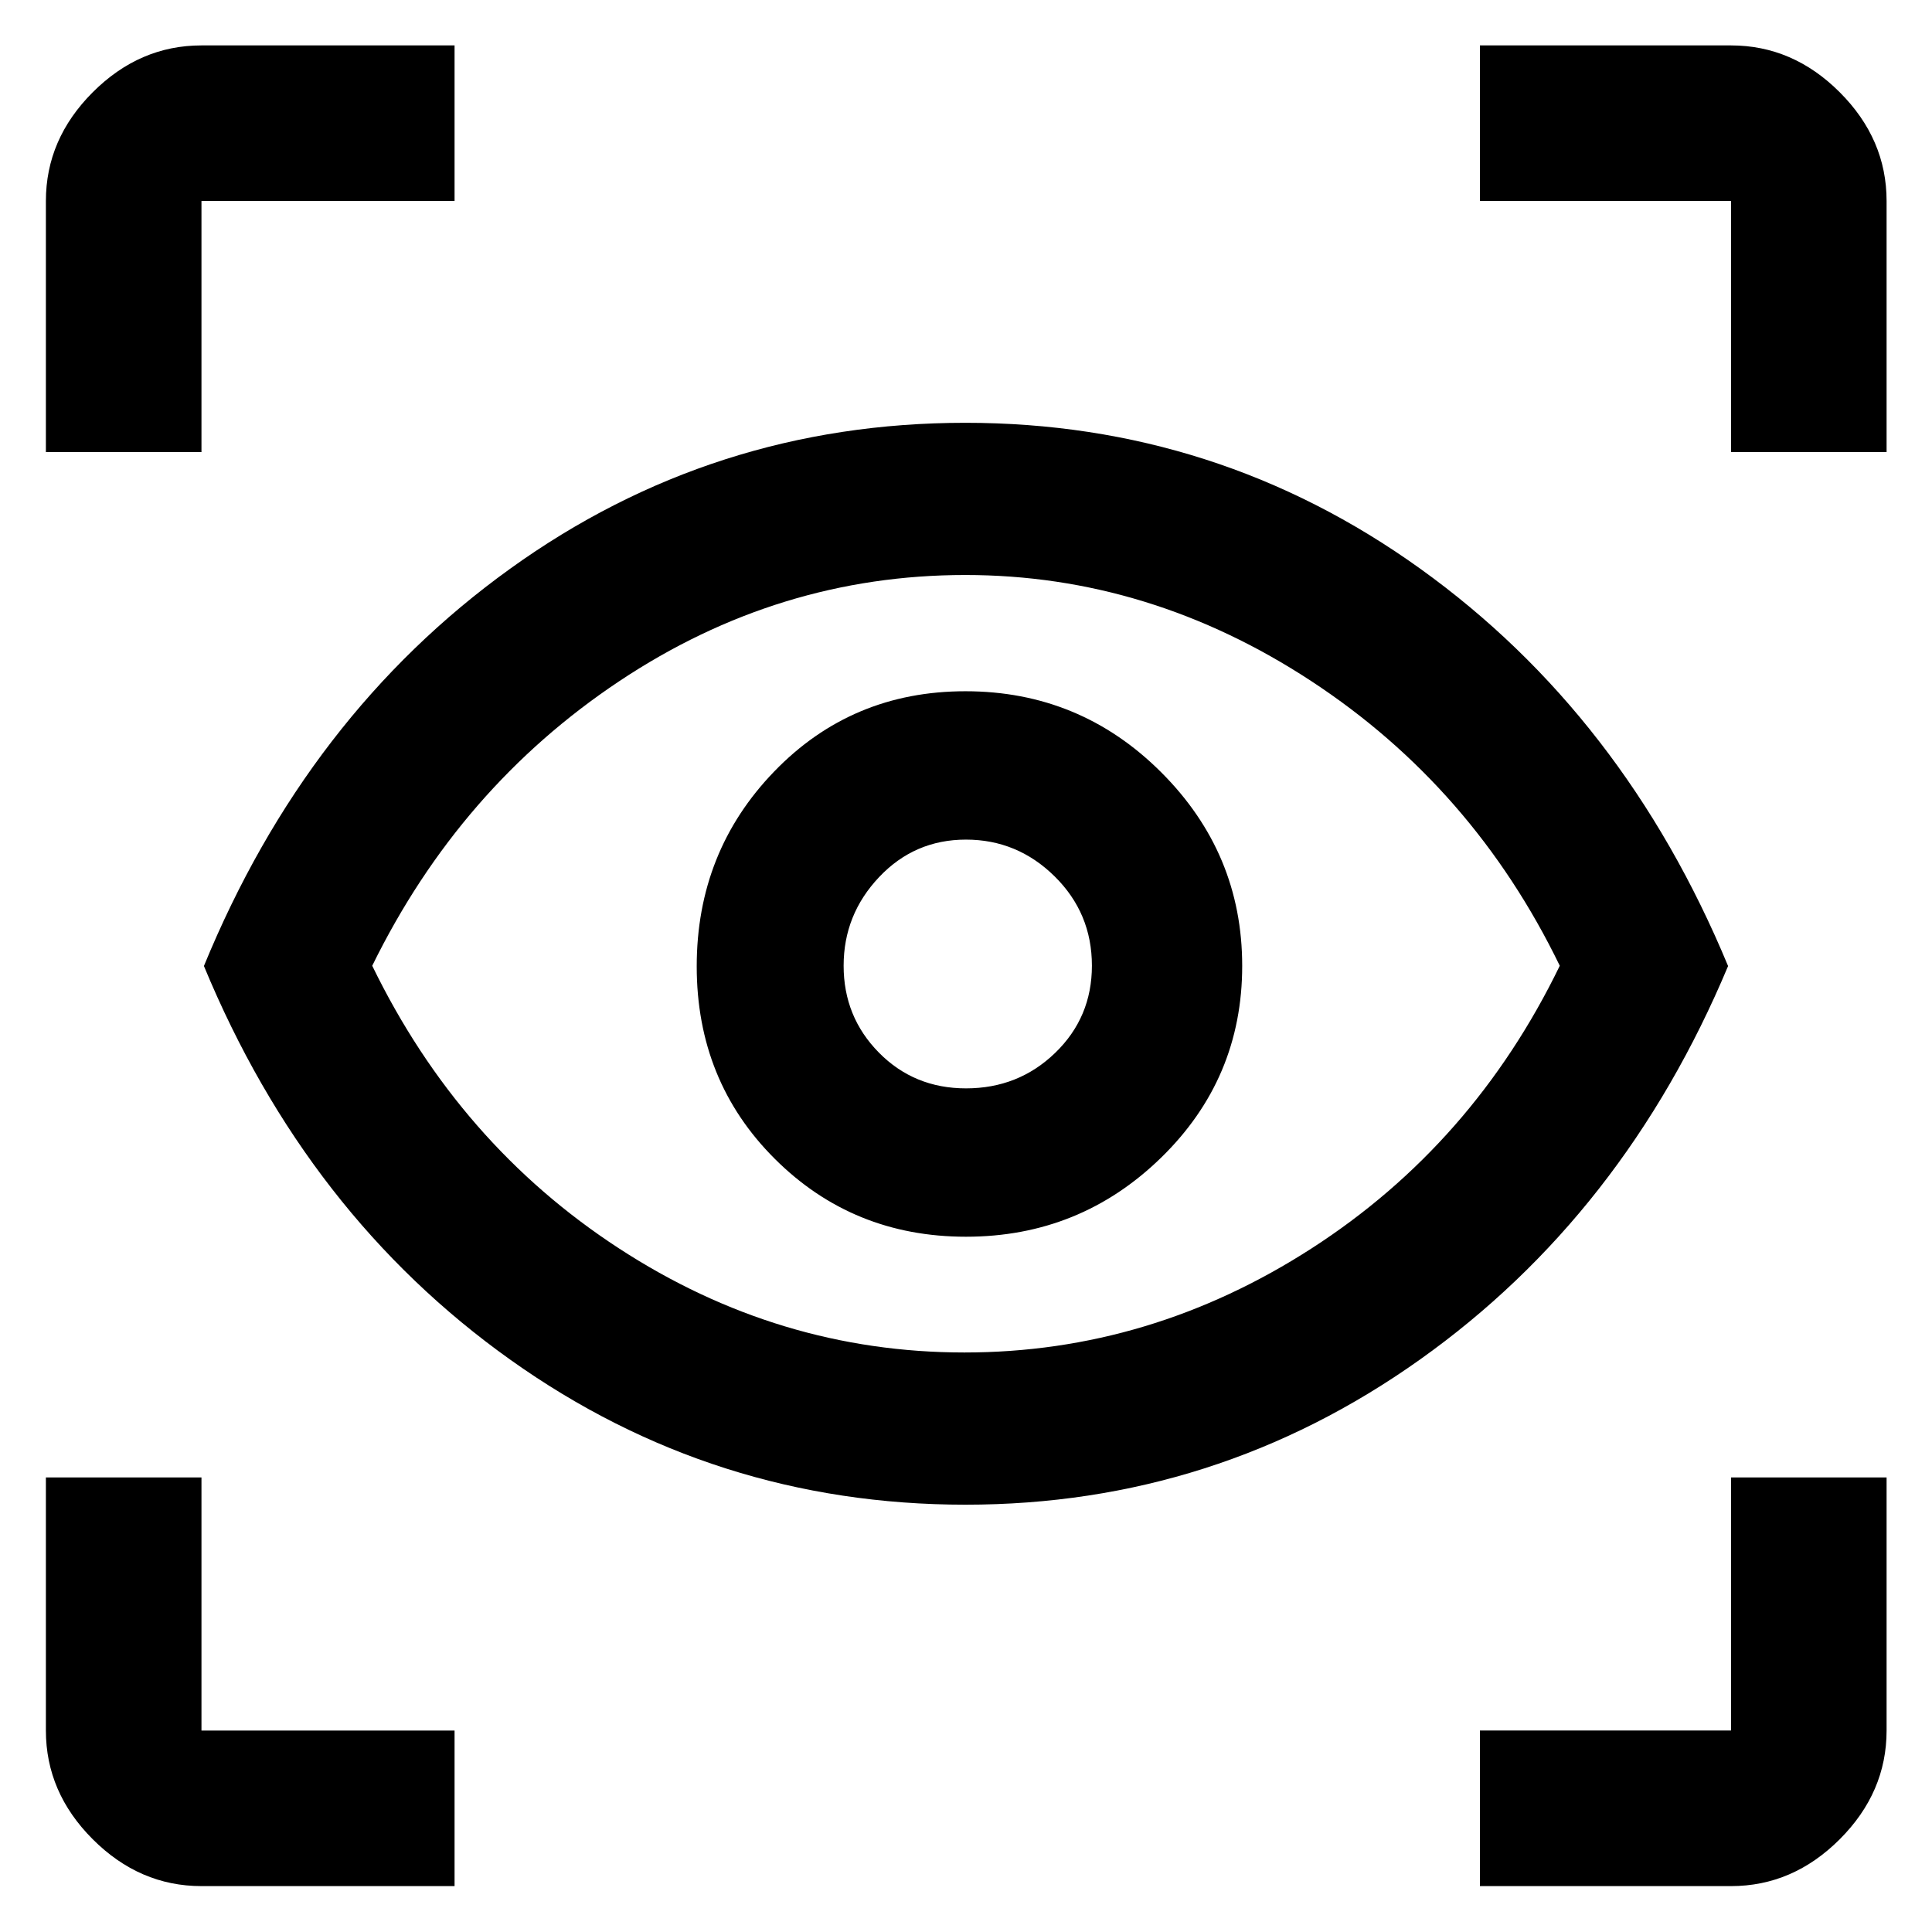 <svg xmlns="http://www.w3.org/2000/svg" height="48" viewBox="0 -960 960 960" width="48"><path d="M225.87-22.804H100.109q-30.746 0-54.025-23.28-23.28-23.28-23.28-54.025V-225.87h77.305v125.761H225.87v77.305Zm509.5 0v-77.305h124.76V-225.87h77.305v125.761q0 30.746-23.28 54.025-23.279 23.28-54.025 23.28H735.37ZM479.753-212.326q-124.992 0-226.127-71.999-101.136-72-152.3-195.675 51.164-124.675 152.007-197.294 100.843-72.619 226.35-72.619 125.125 0 226.2 72.622 101.074 72.621 152.791 197.315-51.717 123.454-153.131 195.552t-225.79 72.098Zm-.524-75.631q92.293 0 172.554-51.76 80.26-51.761 123.26-140.403-43-88.641-123.419-141.402-80.419-52.761-171.983-52.761-92.76 0-171.994 52.803-79.235 52.802-122.69 141.36 43.087 88.626 122.533 140.395 79.446 51.768 171.739 51.768Zm.764-57.521q56.664 0 96.955-39.285 40.291-39.284 40.291-95.3T576.948-576.3q-40.291-40.222-97.248-40.222-56.478 0-94.991 39.863-38.513 39.862-38.513 96.831 0 56.968 38.806 95.659t94.991 38.691Zm.015-73.718q-25.769 0-43.291-17.773-17.521-17.773-17.521-43.163 0-25.39 17.618-44.031t43.163-18.641q25.545 0 44.066 18.27 18.522 18.271 18.522 44.372 0 25.684-18.246 43.325-18.246 17.641-44.311 17.641ZM22.804-735.37v-124.76q0-30.746 23.28-54.025 23.28-23.28 54.025-23.28H225.87v77.305H100.109v124.76H22.804Zm837.326 0v-124.76H735.37v-77.305h124.76q30.746 0 54.025 23.28 23.28 23.279 23.28 54.025v124.76H860.13ZM480.761-481.239Z"/></svg>